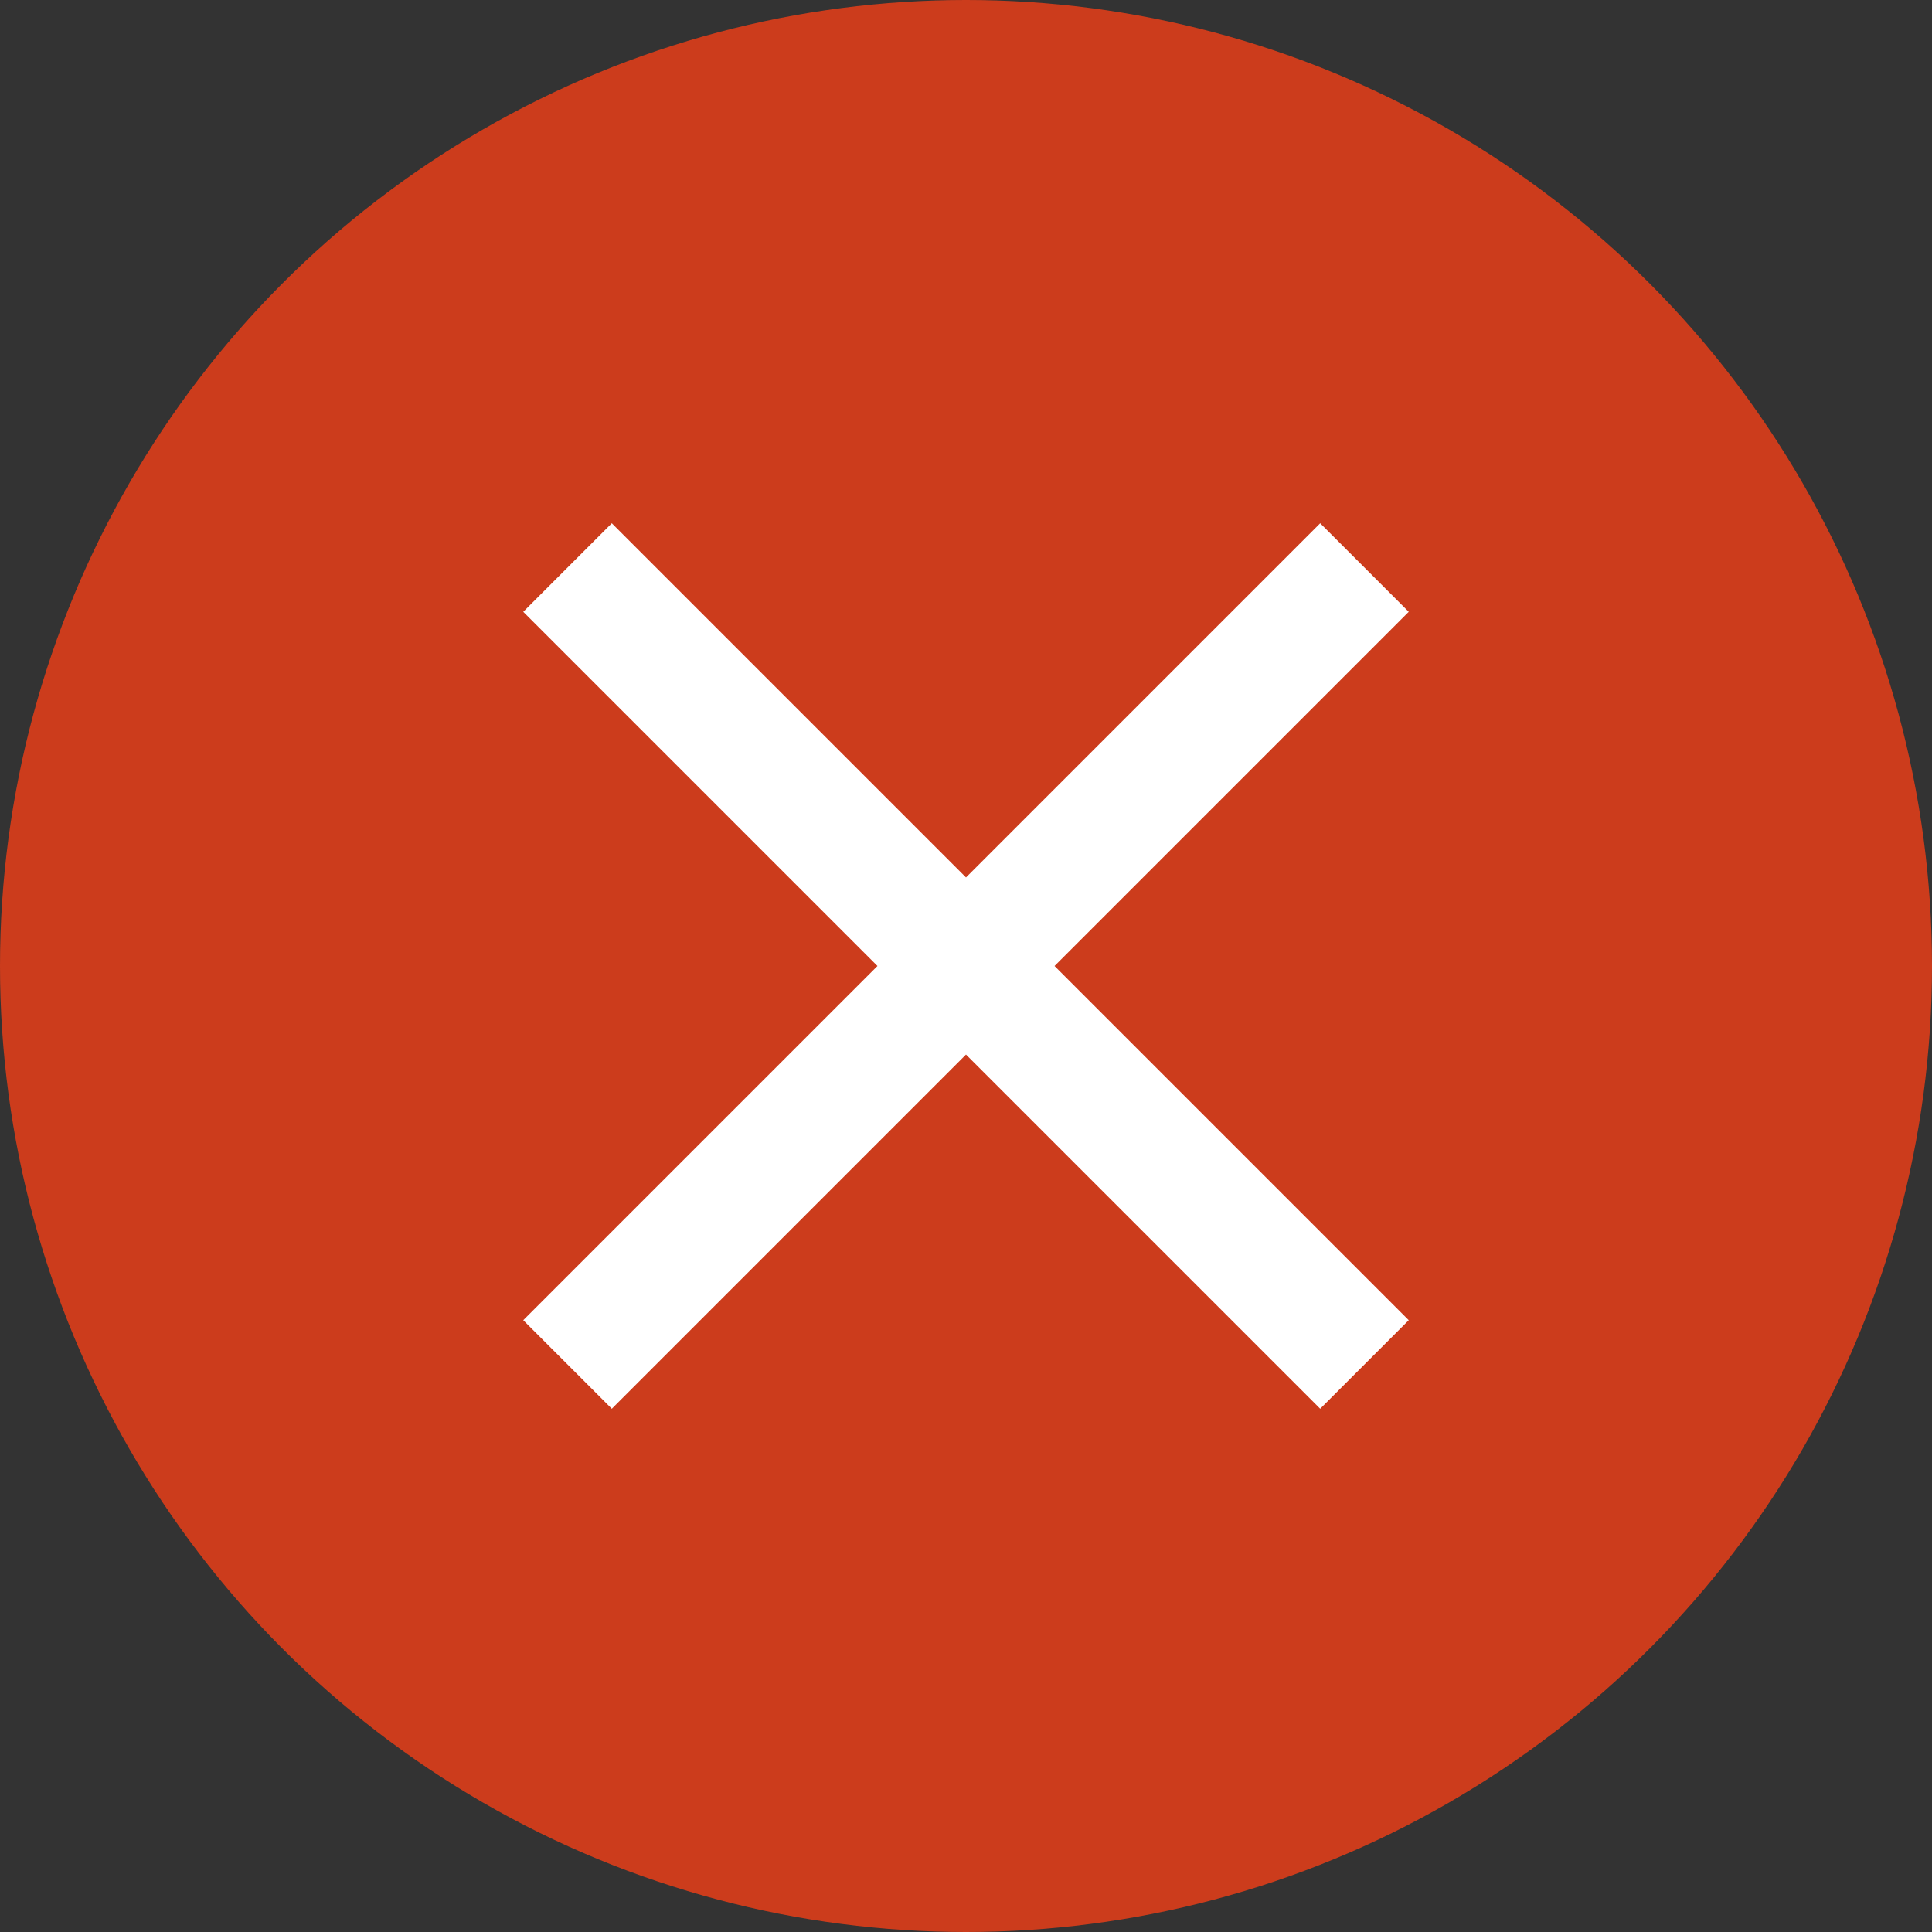 <svg xmlns="http://www.w3.org/2000/svg" width="48" height="48" viewBox="0 0 48 48">
  <rect x="0" y="0" width="48" height="48" fill="#333333" stroke="none"/>
  <g>
    <circle  cx="24" cy="24" r="24" fill="#cc3c1c"/>
    <g transform="translate(13 13)">
      <path d="M11,13.2,2.2,22,0,19.8,8.8,11,0,2.2,2.2,0,11,8.8,19.8,0,22,2.2,13.2,11,22,19.8,19.8,22Z" fill="#fff"/>
    </g>
  </g>
</svg>
